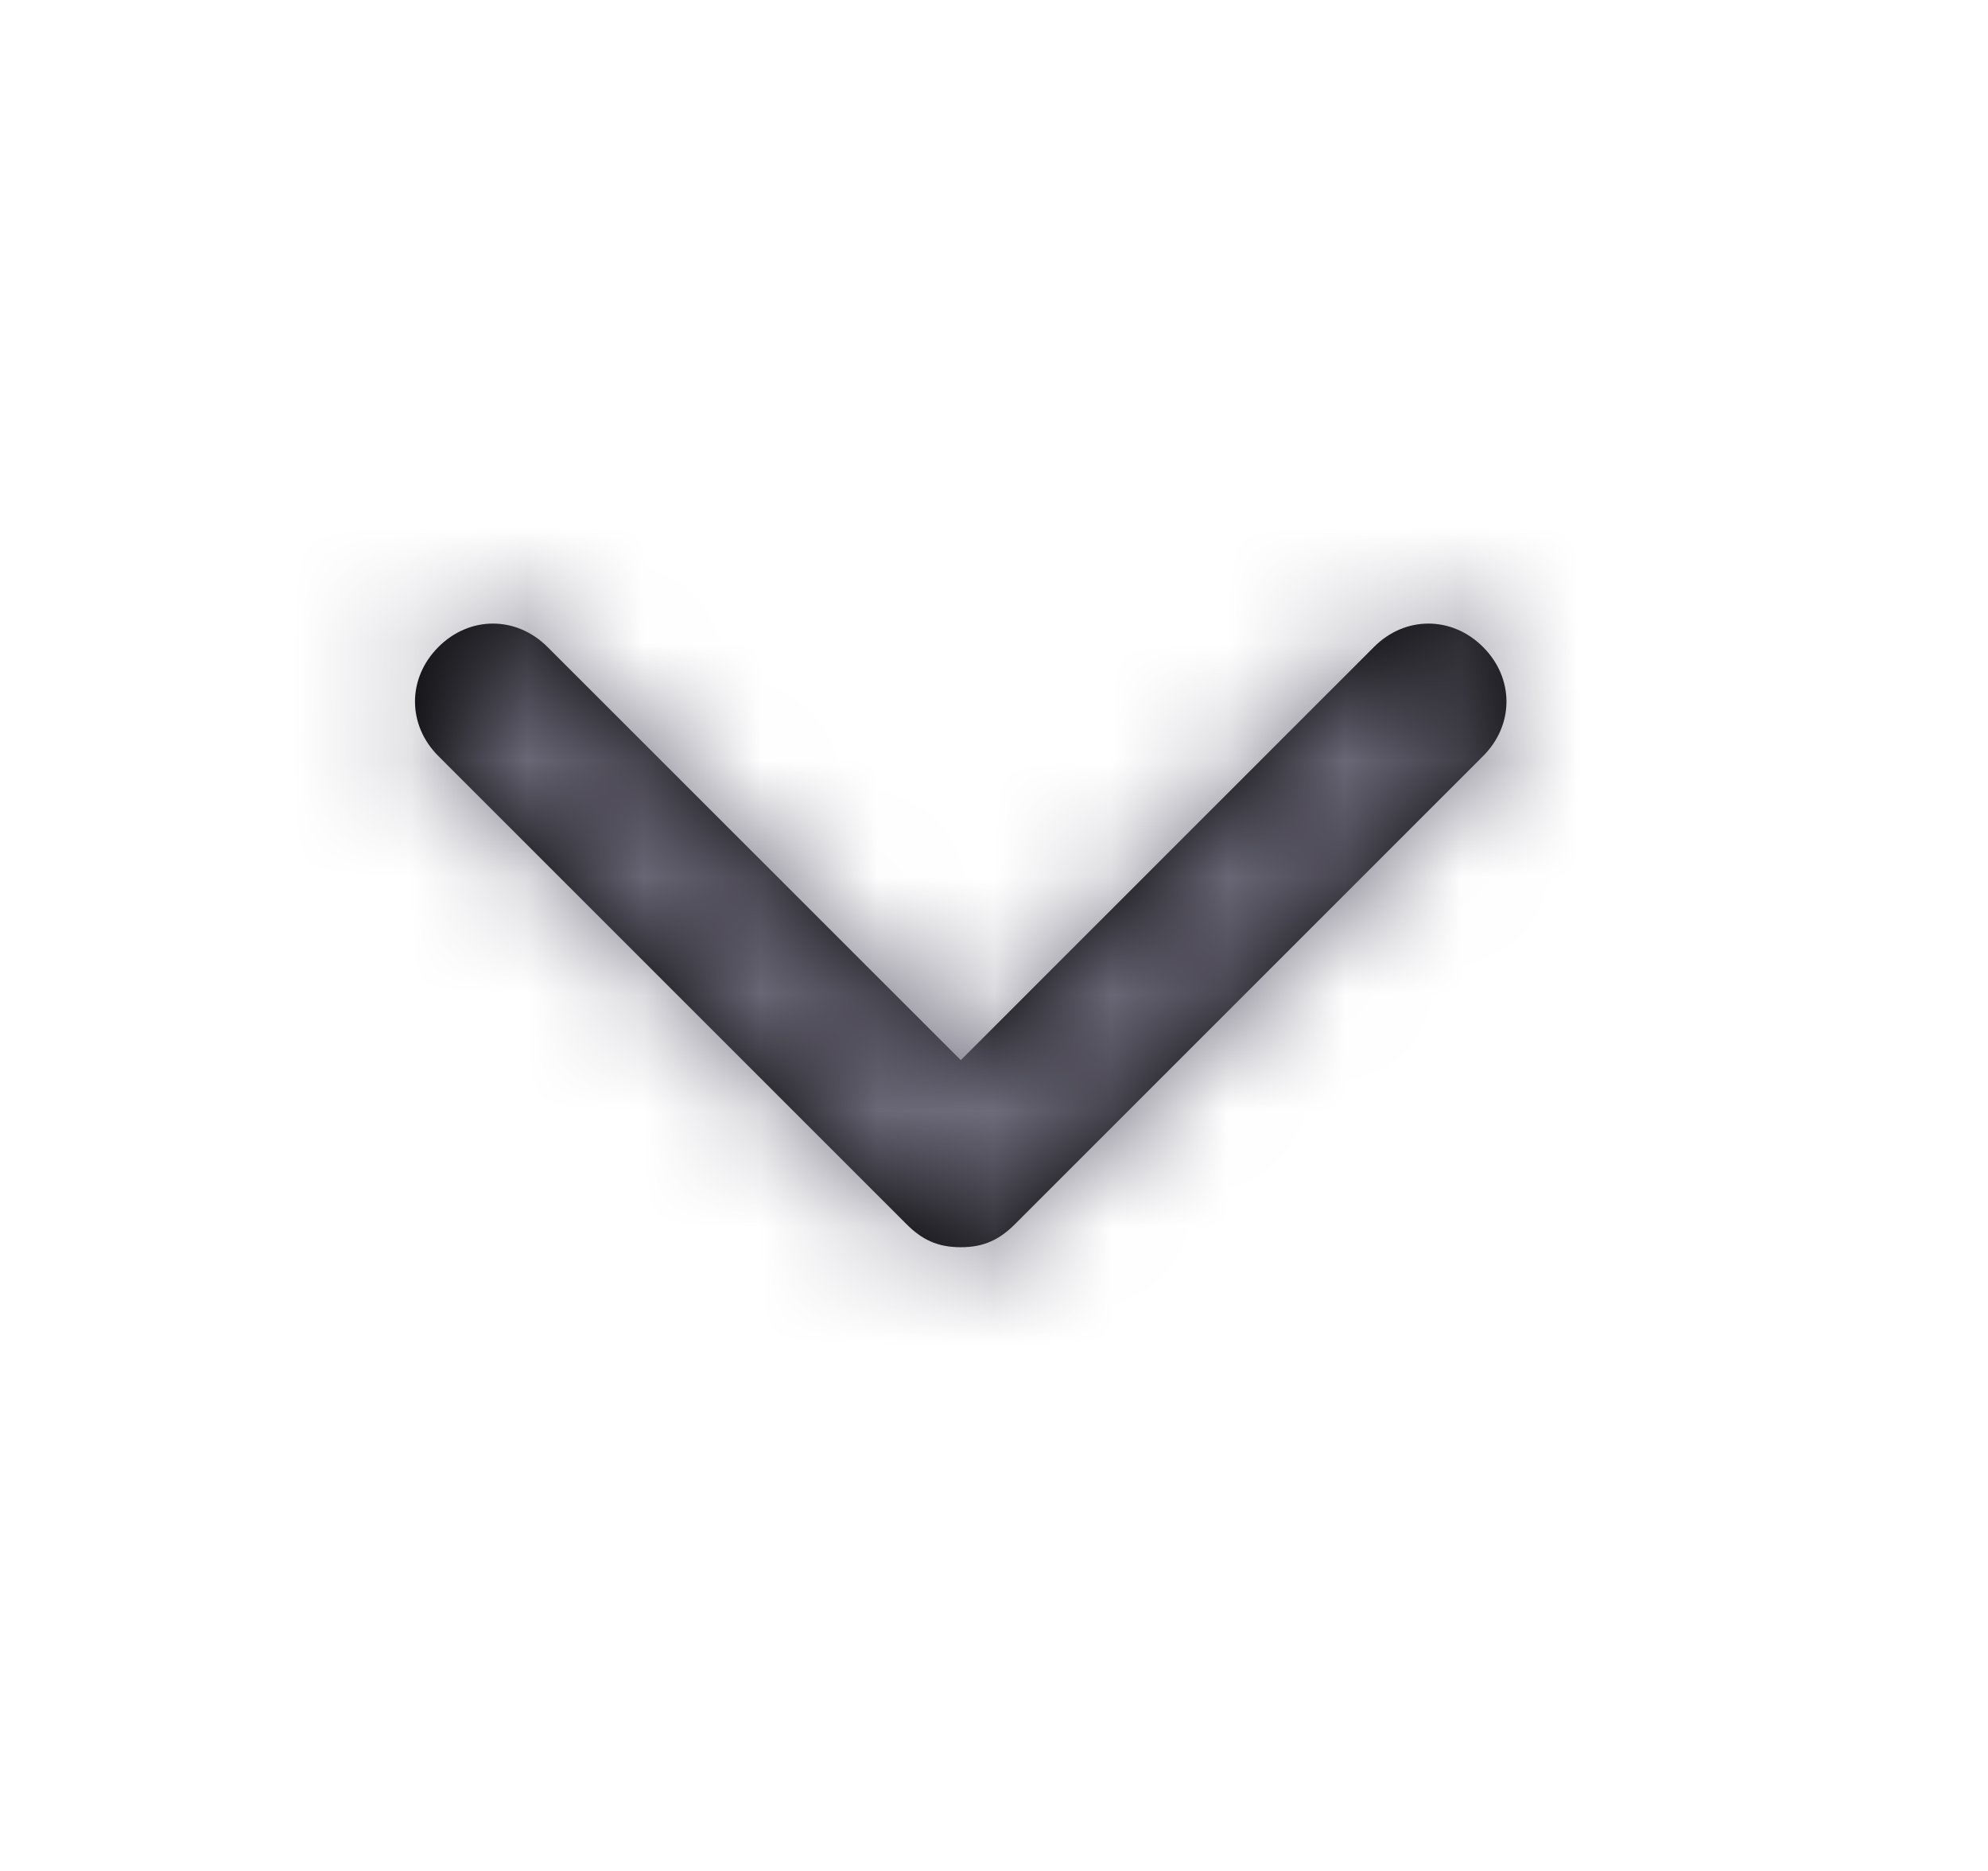 <svg width="17" height="16" viewBox="0 0 17 16" fill="none" xmlns="http://www.w3.org/2000/svg">
<path d="M12.682 6.466L8.682 10.466C8.549 10.6 8.415 10.666 8.216 10.666C8.015 10.666 7.882 10.6 7.749 10.466L3.749 6.466C3.482 6.2 3.482 5.8 3.749 5.533C4.015 5.266 4.415 5.266 4.682 5.533L8.216 9.066L11.749 5.533C12.015 5.266 12.415 5.266 12.682 5.533C12.949 5.8 12.949 6.2 12.682 6.466Z" fill="black"/>
<mask id="mask0_307_5293" style="mask-type:luminance" maskUnits="userSpaceOnUse" x="3" y="5" width="10" height="6">
<path d="M12.682 6.466L8.682 10.466C8.549 10.6 8.415 10.666 8.216 10.666C8.015 10.666 7.882 10.6 7.749 10.466L3.749 6.466C3.482 6.2 3.482 5.8 3.749 5.533C4.015 5.266 4.415 5.266 4.682 5.533L8.216 9.066L11.749 5.533C12.015 5.266 12.415 5.266 12.682 5.533C12.949 5.8 12.949 6.2 12.682 6.466Z" fill="white"/>
</mask>
<g mask="url(#mask0_307_5293)">
<rect x="0.215" width="16" height="16" fill="#6E6B7B"/>
</g>
</svg>
